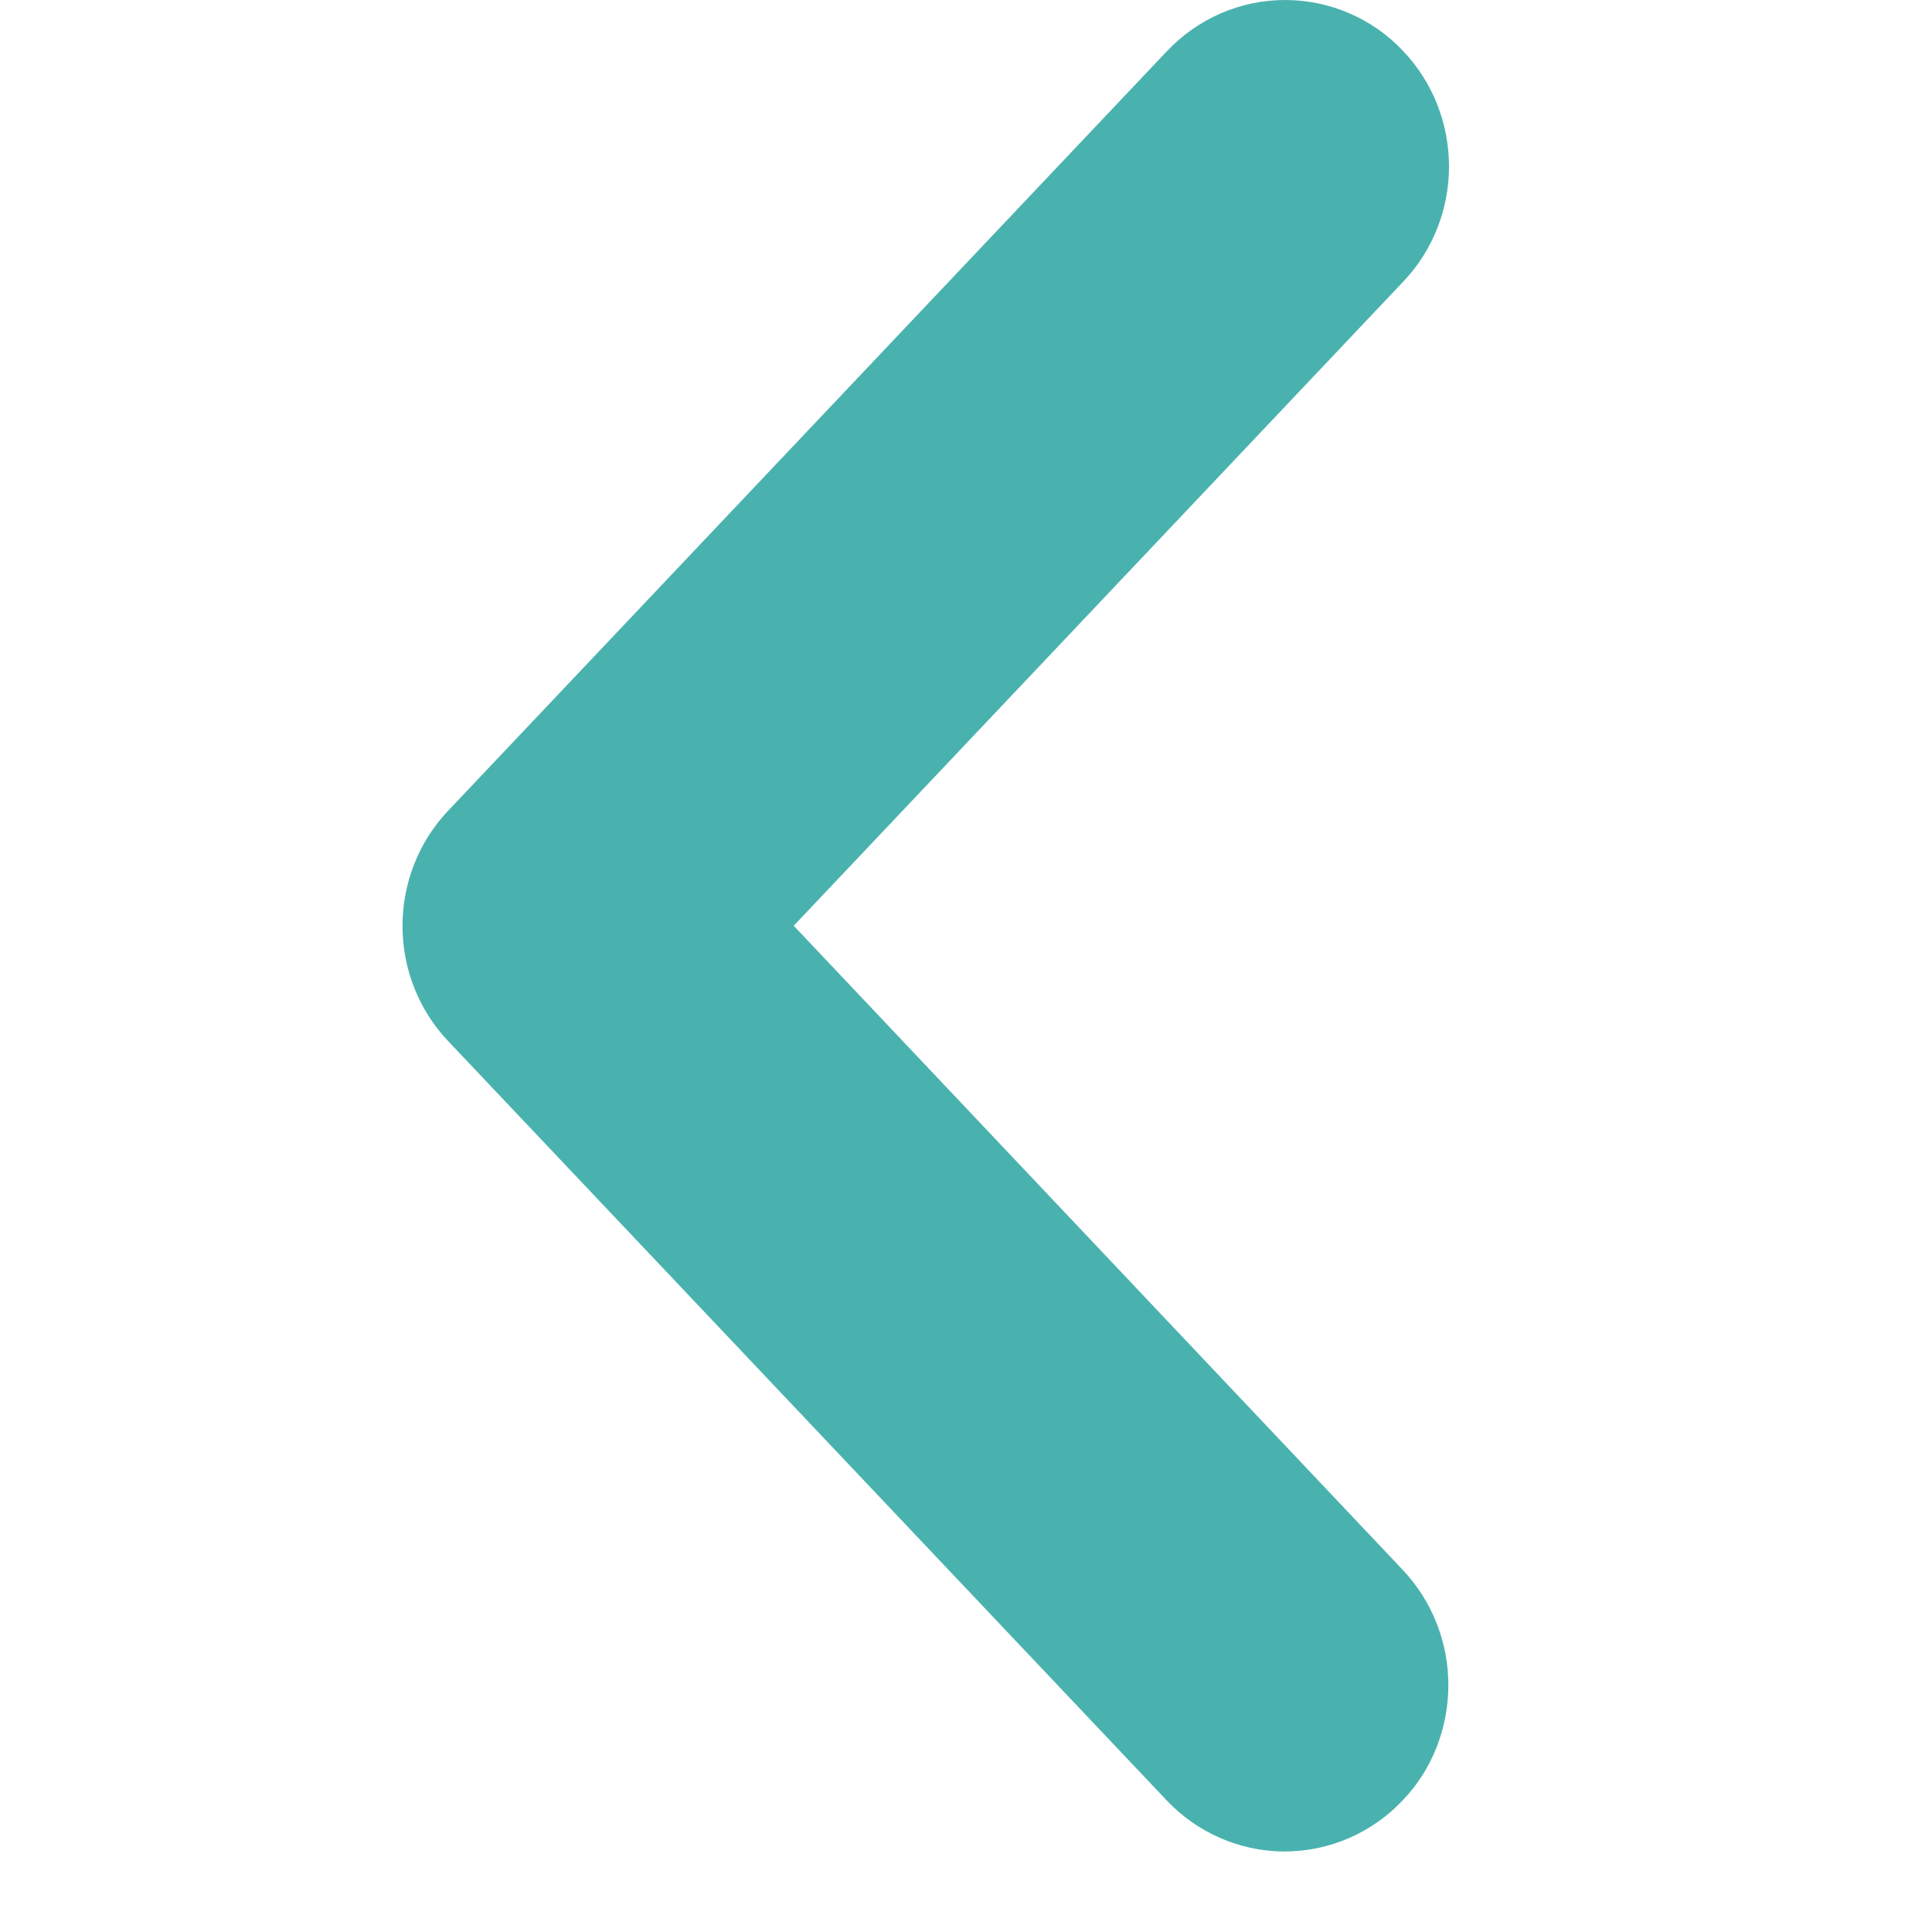 <?xml version="1.0" encoding="UTF-8"?>
<svg width="12px" height="12px" viewBox="0 0 7 12" version="1.1" xmlns="http://www.w3.org/2000/svg" xmlns:xlink="http://www.w3.org/1999/xlink">
    <!-- Generator: Sketch 55.2 (78181) - https://sketchapp.com -->
    <title>Buttons/Segments/Back</title>
    <desc>Created with Sketch.</desc>
    <defs>
        <rect id="path-1" x="0" y="0" width="25" height="25"></rect>
    </defs>
    <g id="Symbols" stroke="none" stroke-width="1" fill="none" fill-rule="evenodd">
        <g id="Wormtest-Header-Old" transform="translate(-29, -17)">
            <g id="Group-2">
                <g id="Buttons/Segments/Arrow/Back" transform="translate(20, 10)">
                    <mask id="mask-2" fill="white">
                        <use xlink:href="#path-1"></use>
                    </mask>
                    <use id="Rectangle_1" fill="#FFFFFF" fill-rule="nonzero" opacity="0" xlink:href="#path-1"></use>
                    <path d="M11.43,12.75 L15.216,8.749 C15.399,8.557 15.5,8.3 15.5,8.034 C15.5,7.767 15.399,7.51 15.215,7.317 C15.028,7.117 14.762,7 14.482,7 C14.202,7 13.936,7.117 13.745,7.321 L9.284,12.035 C9.101,12.227 9,12.485 9,12.751 C9,13.017 9.101,13.275 9.285,13.468 L13.746,18.182 C13.935,18.382 14.197,18.498 14.473,18.5 C14.759,18.501 15.028,18.382 15.219,18.175 C15.395,17.99 15.496,17.733 15.496,17.466 C15.496,17.2 15.395,16.943 15.211,16.749 L11.43,12.75 Z" id="Path" fill="#49B2AE" fill-rule="evenodd" mask="url(#mask-2)"></path>
                </g>
            </g>
        </g>
    </g>
</svg>